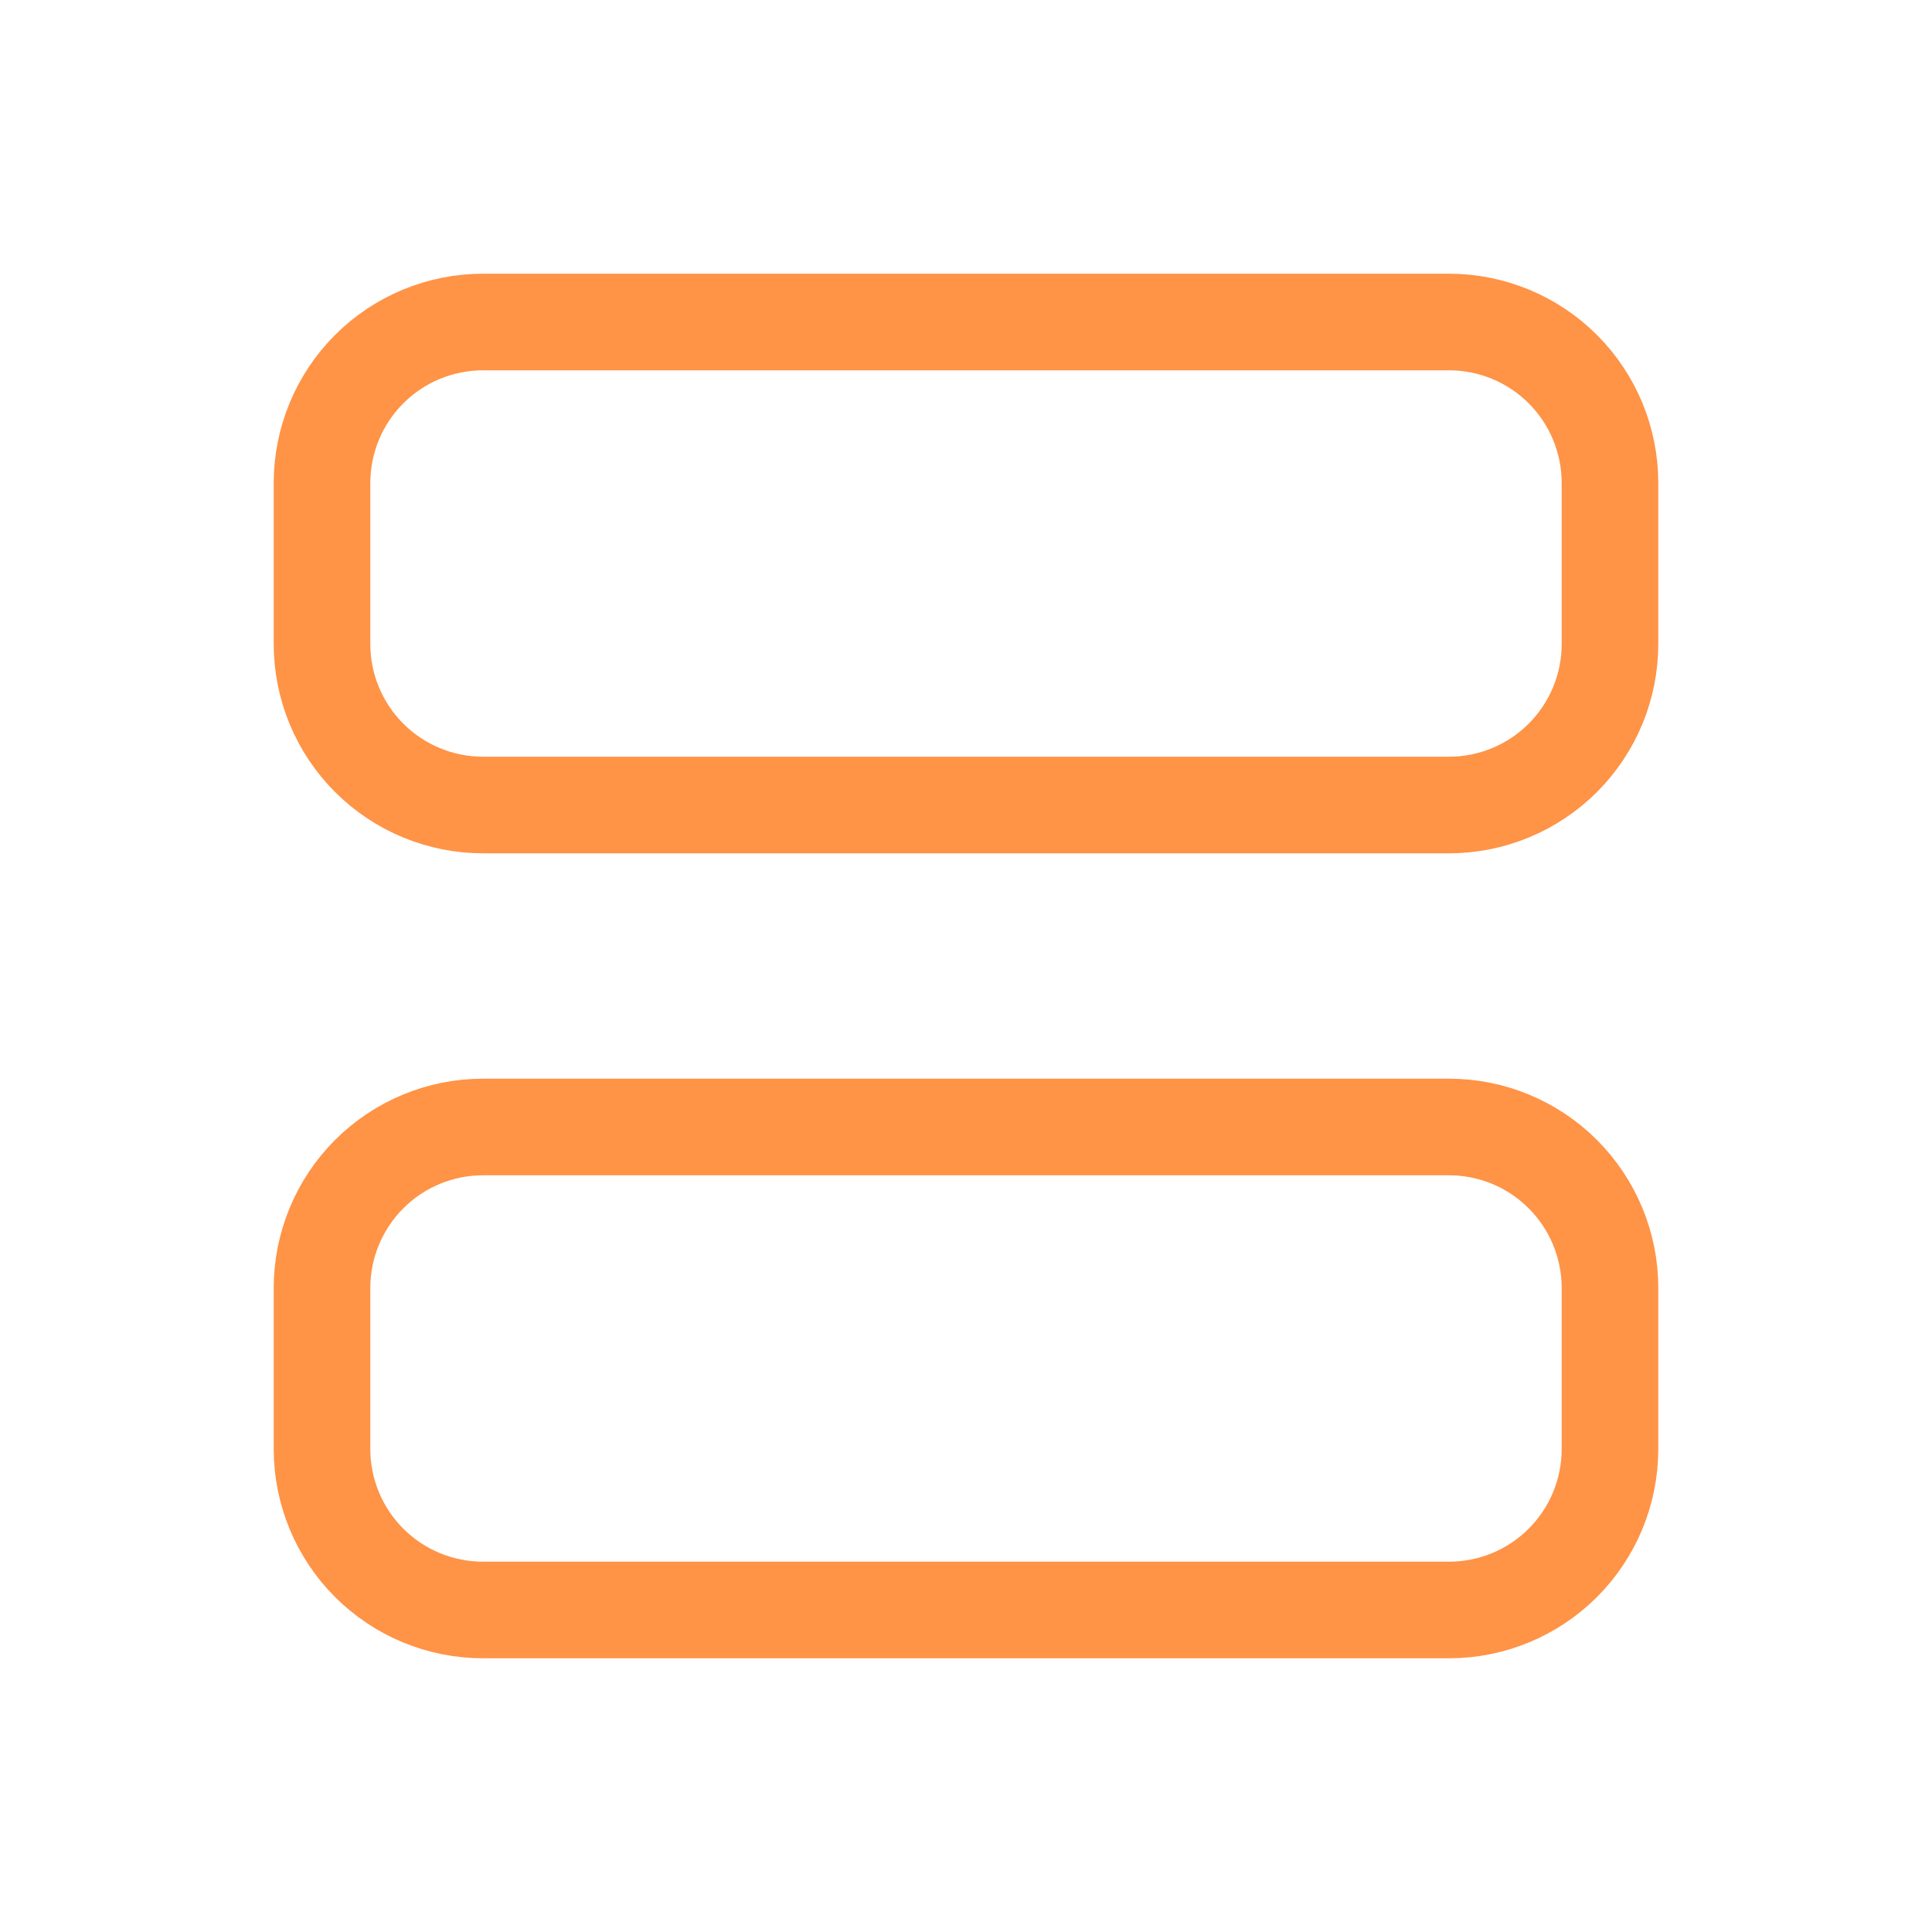 <svg width="40" height="40" viewBox="0 0 40 40" fill="none" xmlns="http://www.w3.org/2000/svg">
<path d="M6.667 10C6.667 9.116 7.018 8.268 7.643 7.643C8.268 7.018 9.116 6.667 10 6.667H30C30.884 6.667 31.732 7.018 32.357 7.643C32.982 8.268 33.333 9.116 33.333 10V13.333C33.333 14.217 32.982 15.065 32.357 15.69C31.732 16.315 30.884 16.667 30 16.667H10C9.116 16.667 8.268 16.315 7.643 15.69C7.018 15.065 6.667 14.217 6.667 13.333V10ZM6.667 26.667C6.667 25.783 7.018 24.935 7.643 24.31C8.268 23.684 9.116 23.333 10 23.333H30C30.884 23.333 31.732 23.684 32.357 24.31C32.982 24.935 33.333 25.783 33.333 26.667V30C33.333 30.884 32.982 31.732 32.357 32.357C31.732 32.982 30.884 33.333 30 33.333H10C9.116 33.333 8.268 32.982 7.643 32.357C7.018 31.732 6.667 30.884 6.667 30V26.667Z" stroke="#FF9346" stroke-width="2" stroke-linecap="round" stroke-linejoin="round"/>
</svg>
